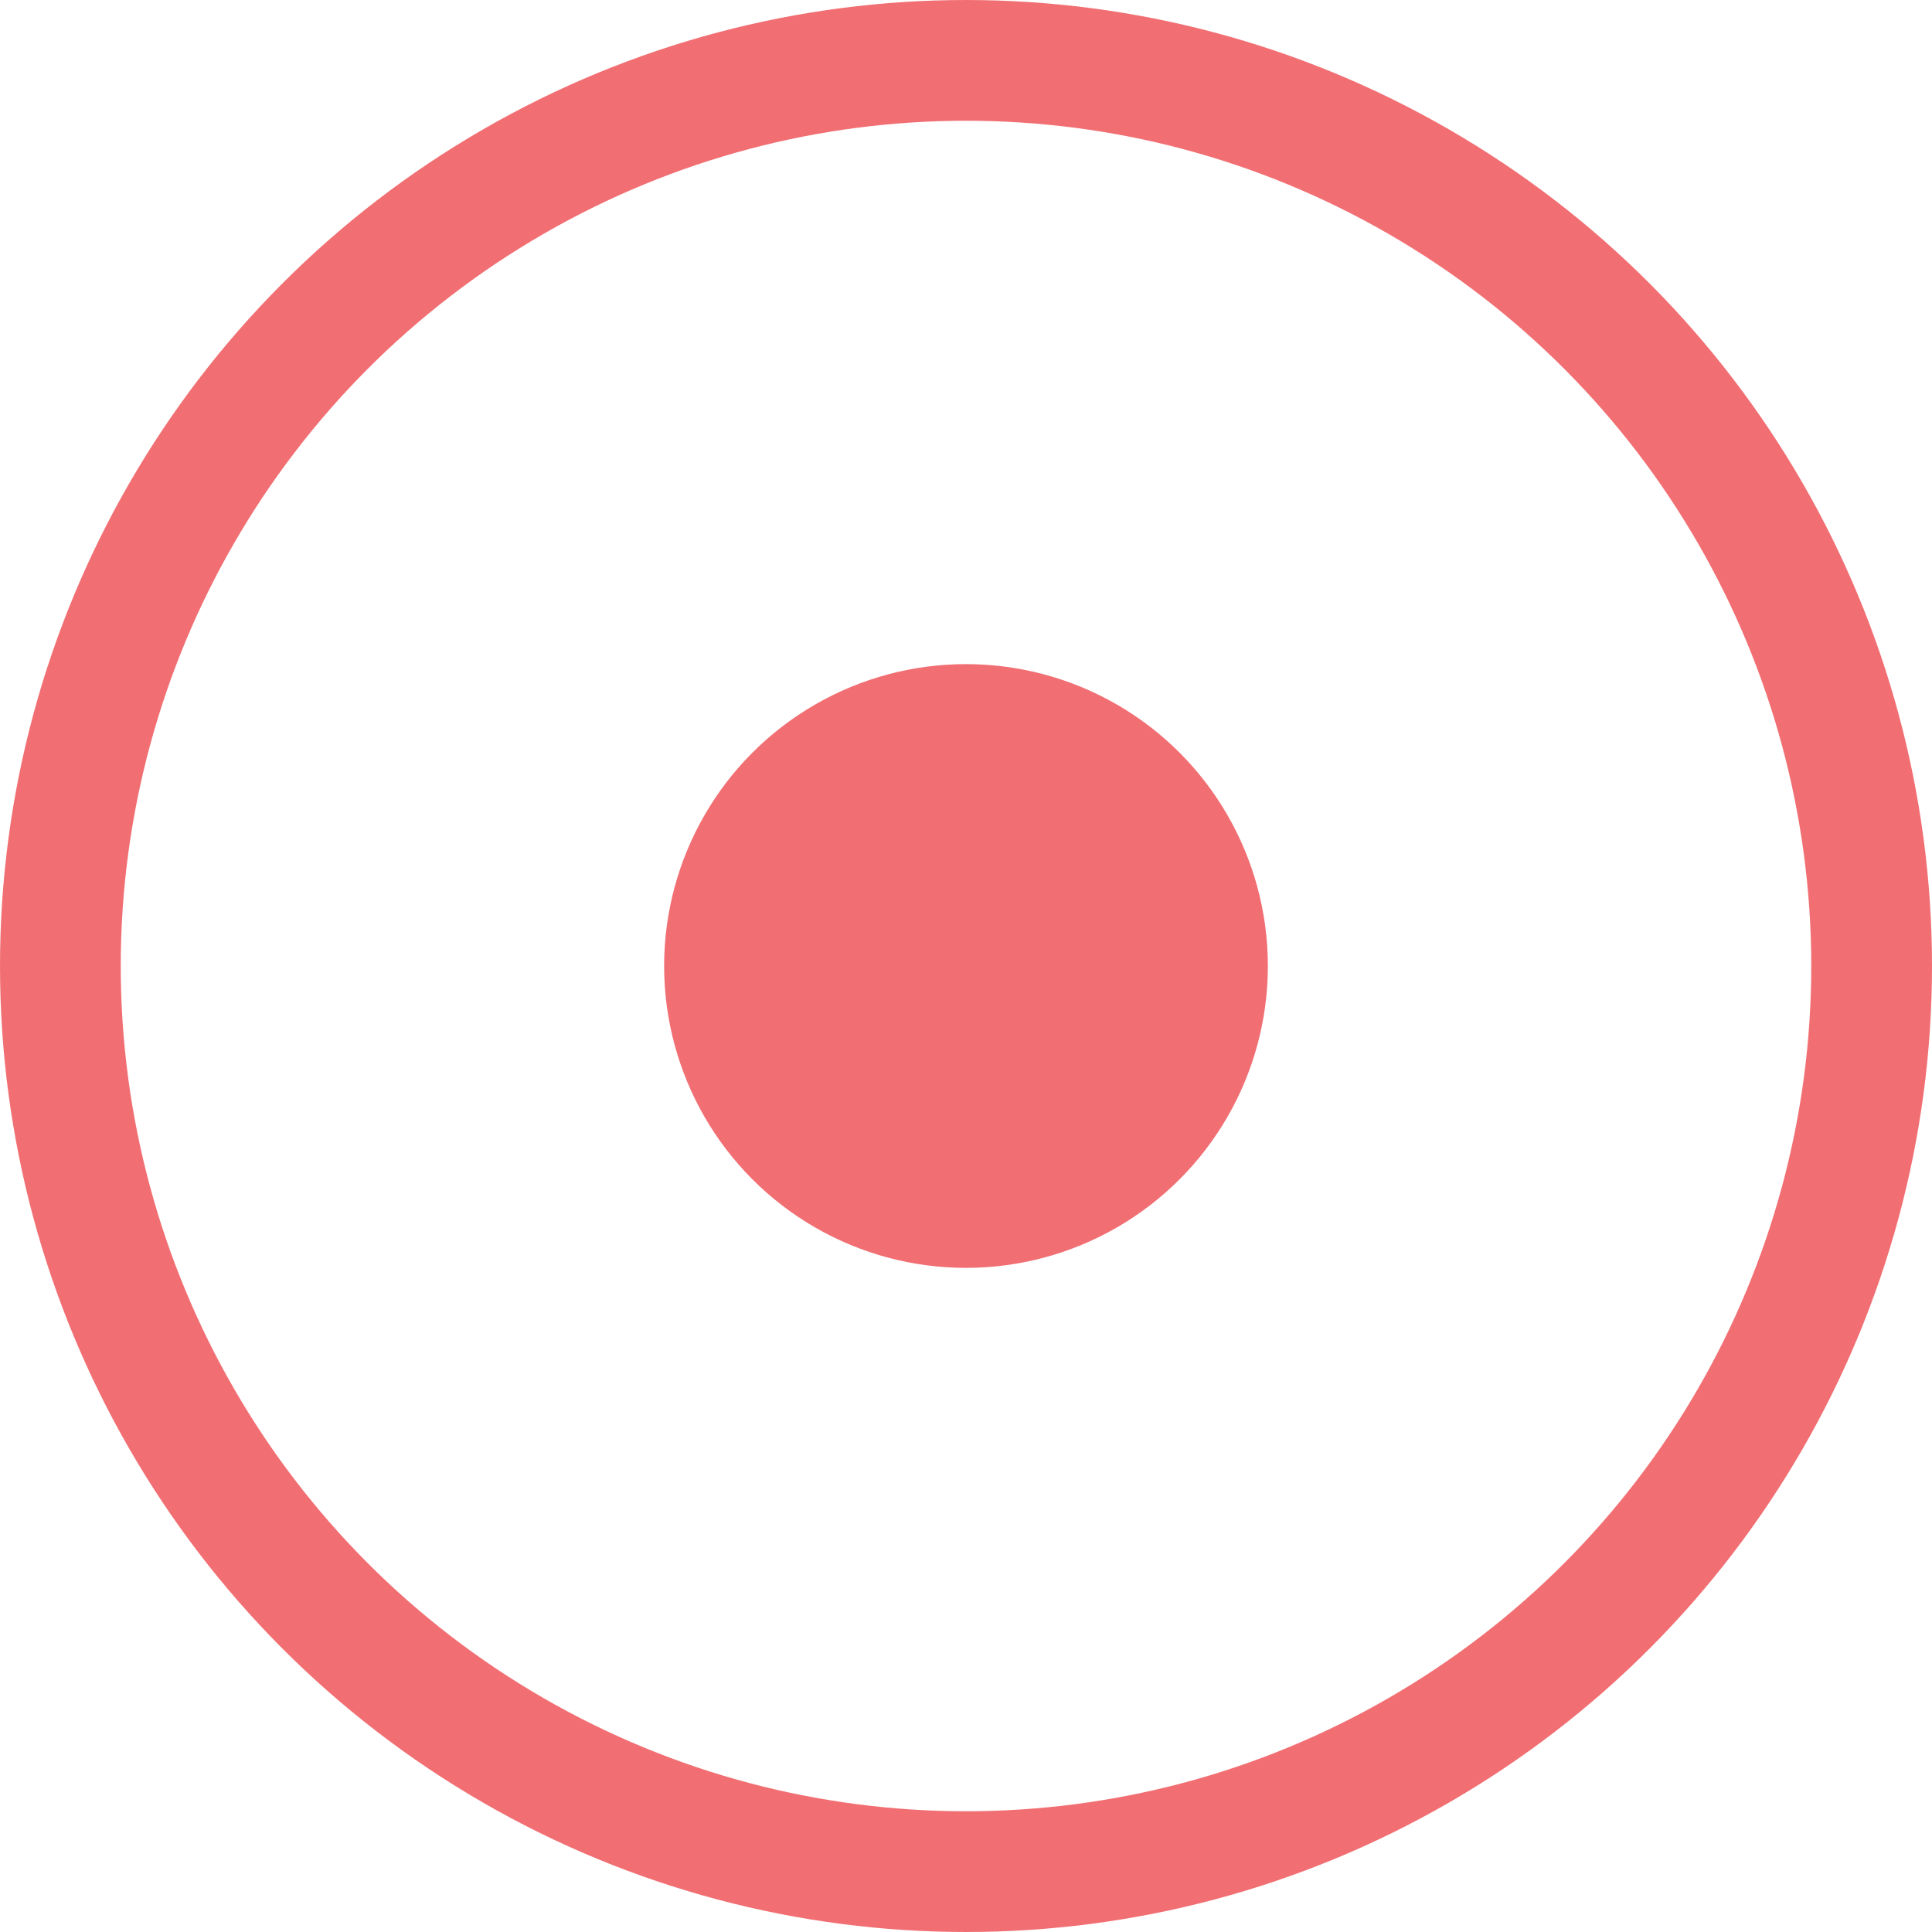 <svg width="32" height="32" viewBox="0 0 32 32" fill="none" xmlns="http://www.w3.org/2000/svg">
<circle cx="16" cy="16" r="15" stroke="#F16F73" stroke-width="2"/>
<circle cx="16" cy="16" r="5" fill="#F16F73"/>
</svg>
